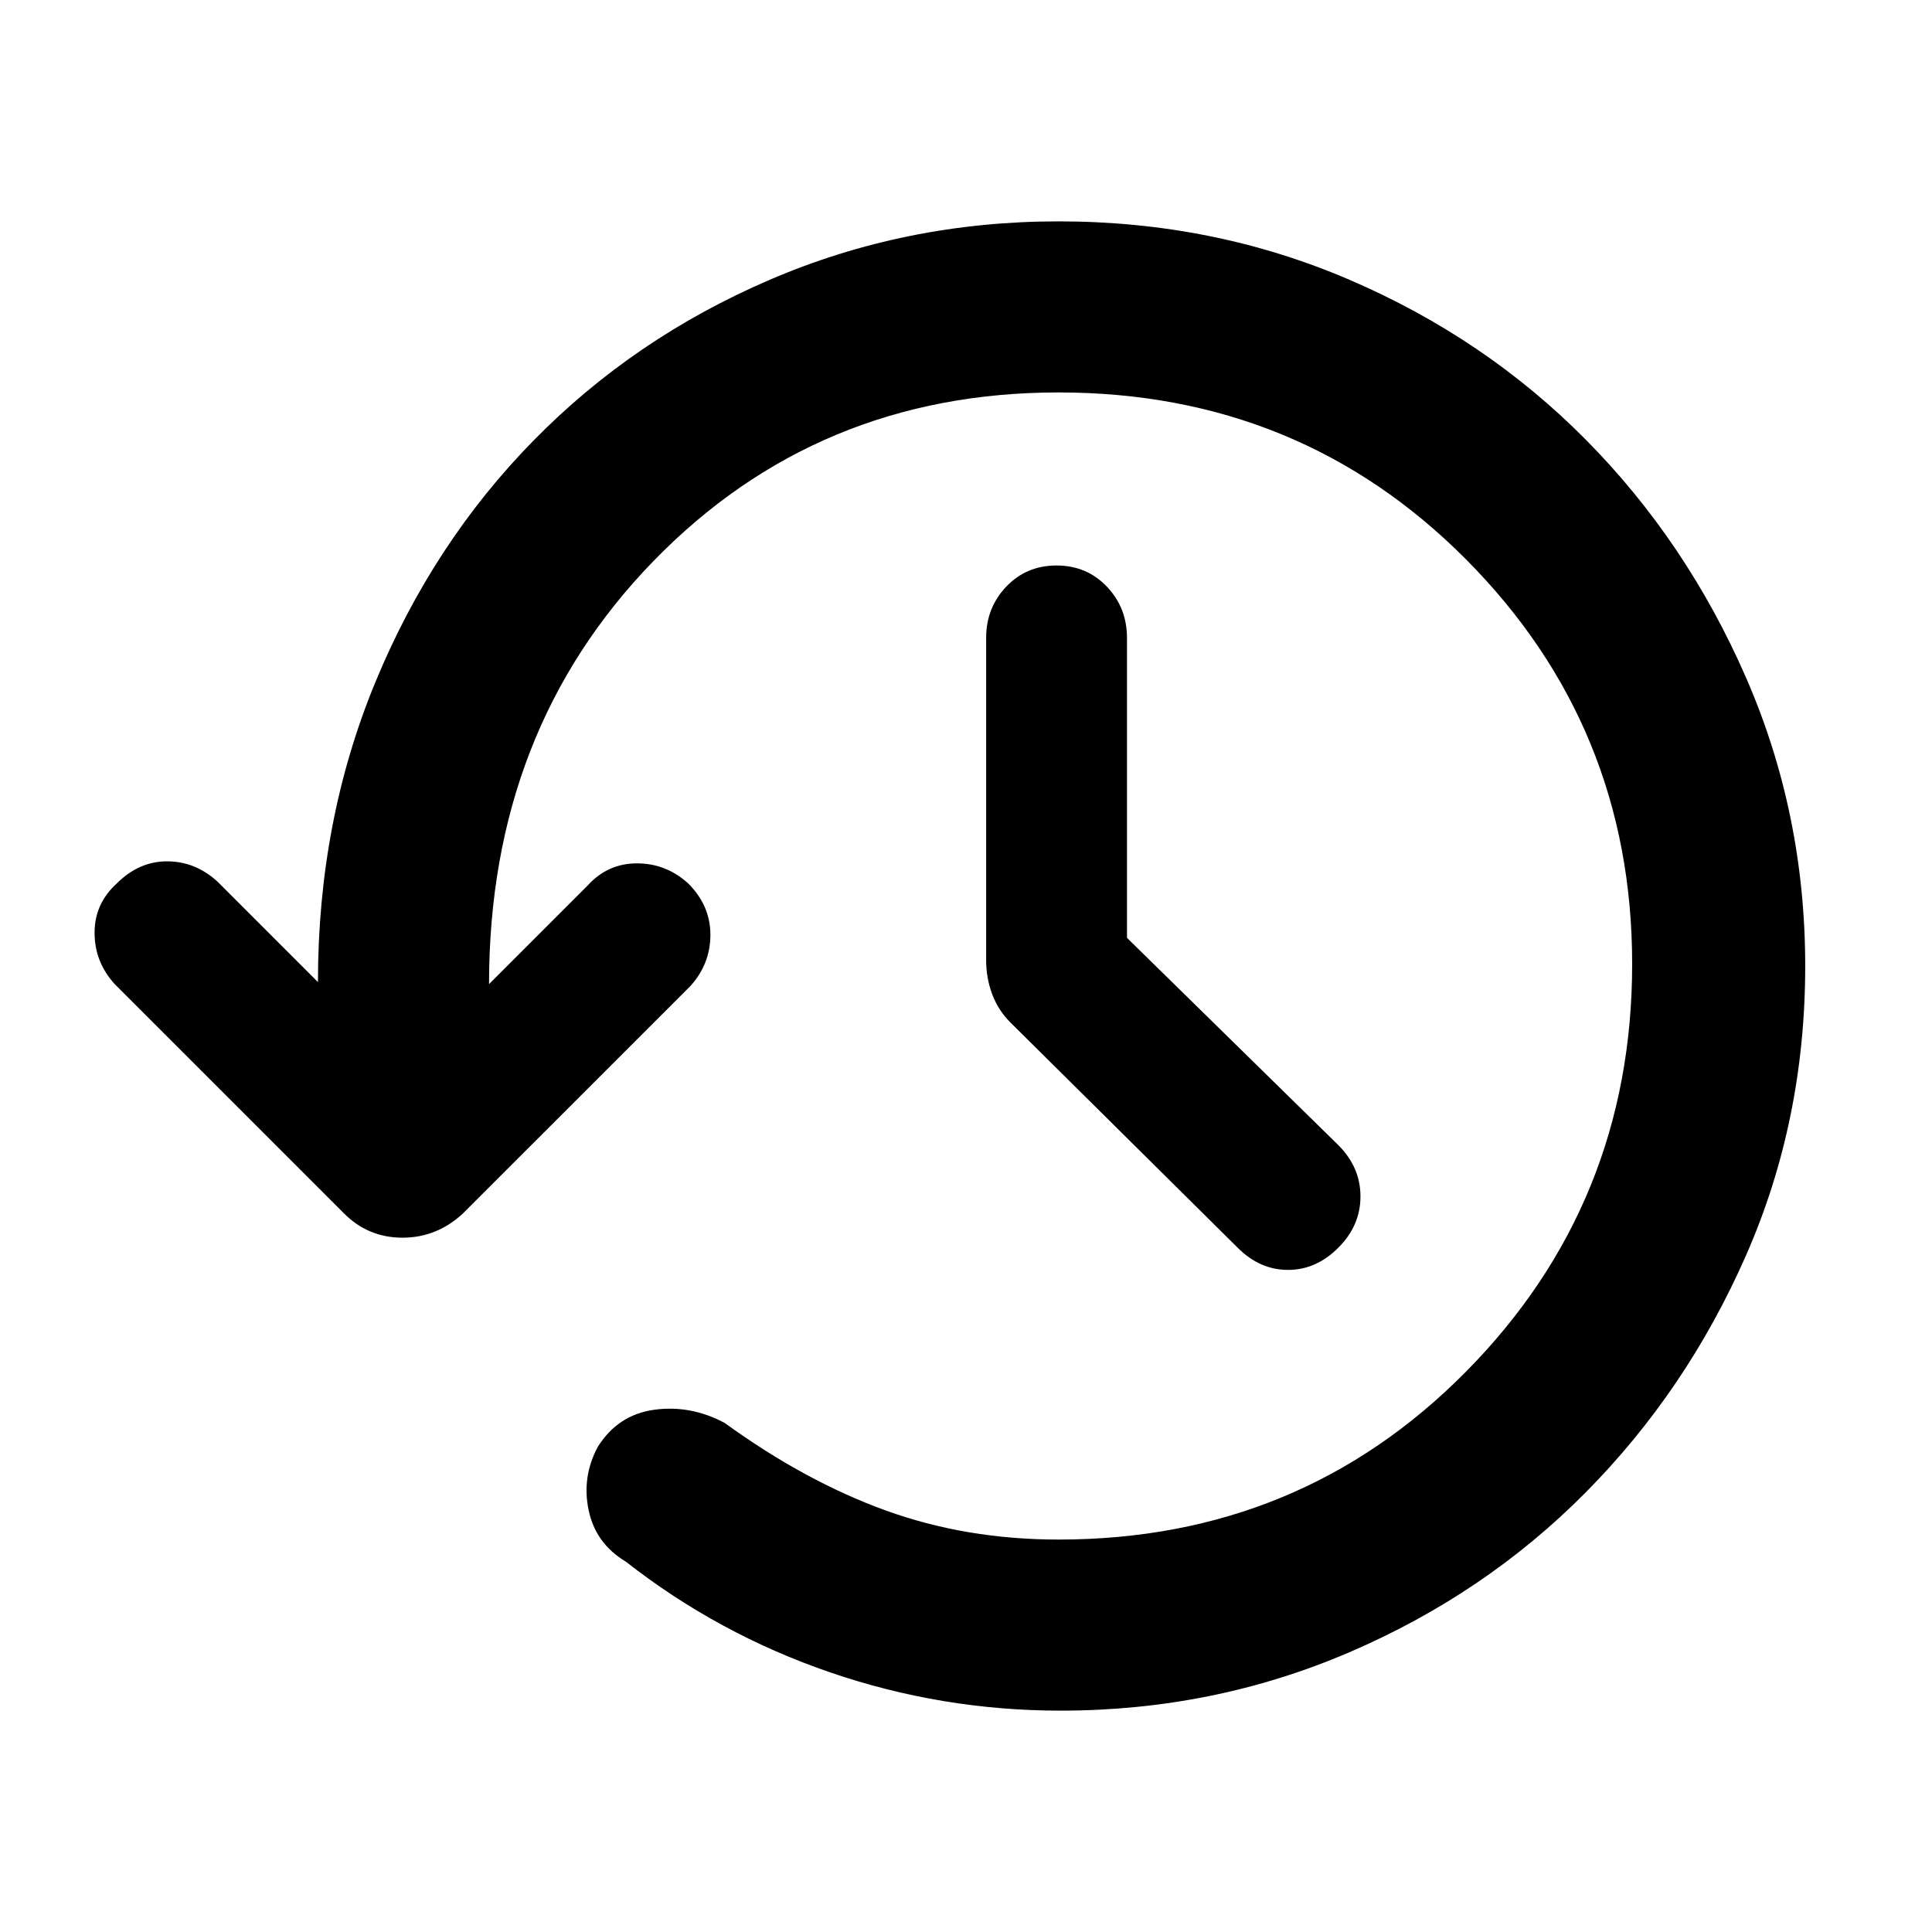 <svg xmlns="http://www.w3.org/2000/svg" height="40" width="40"><path d="M21.958 35.417Q19.5 35.417 17.188 34.625Q14.875 33.833 12.958 32.333Q12.333 31.958 12.188 31.271Q12.042 30.583 12.375 29.958Q12.792 29.292 13.542 29.188Q14.292 29.083 15 29.458Q16.667 30.667 18.333 31.271Q20 31.875 21.917 31.875Q26.917 31.875 30.354 28.396Q33.792 24.917 33.792 19.958Q33.792 15.042 30.354 11.583Q26.917 8.125 21.917 8.125Q16.917 8.125 13.521 11.625Q10.125 15.125 10.125 20.375L12.167 18.333Q12.583 17.875 13.188 17.875Q13.792 17.875 14.25 18.292Q14.708 18.75 14.708 19.354Q14.708 19.958 14.292 20.417L9.583 25.125Q9.042 25.625 8.333 25.625Q7.625 25.625 7.125 25.125L2.375 20.375Q1.958 19.917 1.958 19.312Q1.958 18.708 2.417 18.292Q2.875 17.833 3.458 17.833Q4.042 17.833 4.5 18.25L6.583 20.333Q6.583 17 7.771 14.125Q8.958 11.25 11.042 9.125Q13.125 7 15.938 5.792Q18.75 4.583 21.917 4.583Q25.125 4.583 27.938 5.792Q30.75 7 32.833 9.104Q34.917 11.208 36.146 14.021Q37.375 16.833 37.375 20Q37.375 23.208 36.146 26Q34.917 28.792 32.833 30.896Q30.75 33 27.938 34.208Q25.125 35.417 21.958 35.417ZM23.333 19.417 27.708 23.708Q28.167 24.167 28.167 24.771Q28.167 25.375 27.708 25.833Q27.25 26.292 26.667 26.292Q26.083 26.292 25.625 25.833L20.917 21.167Q20.667 20.917 20.542 20.583Q20.417 20.25 20.417 19.875V13.208Q20.417 12.583 20.833 12.146Q21.25 11.708 21.875 11.708Q22.5 11.708 22.917 12.146Q23.333 12.583 23.333 13.208Z"/></svg>